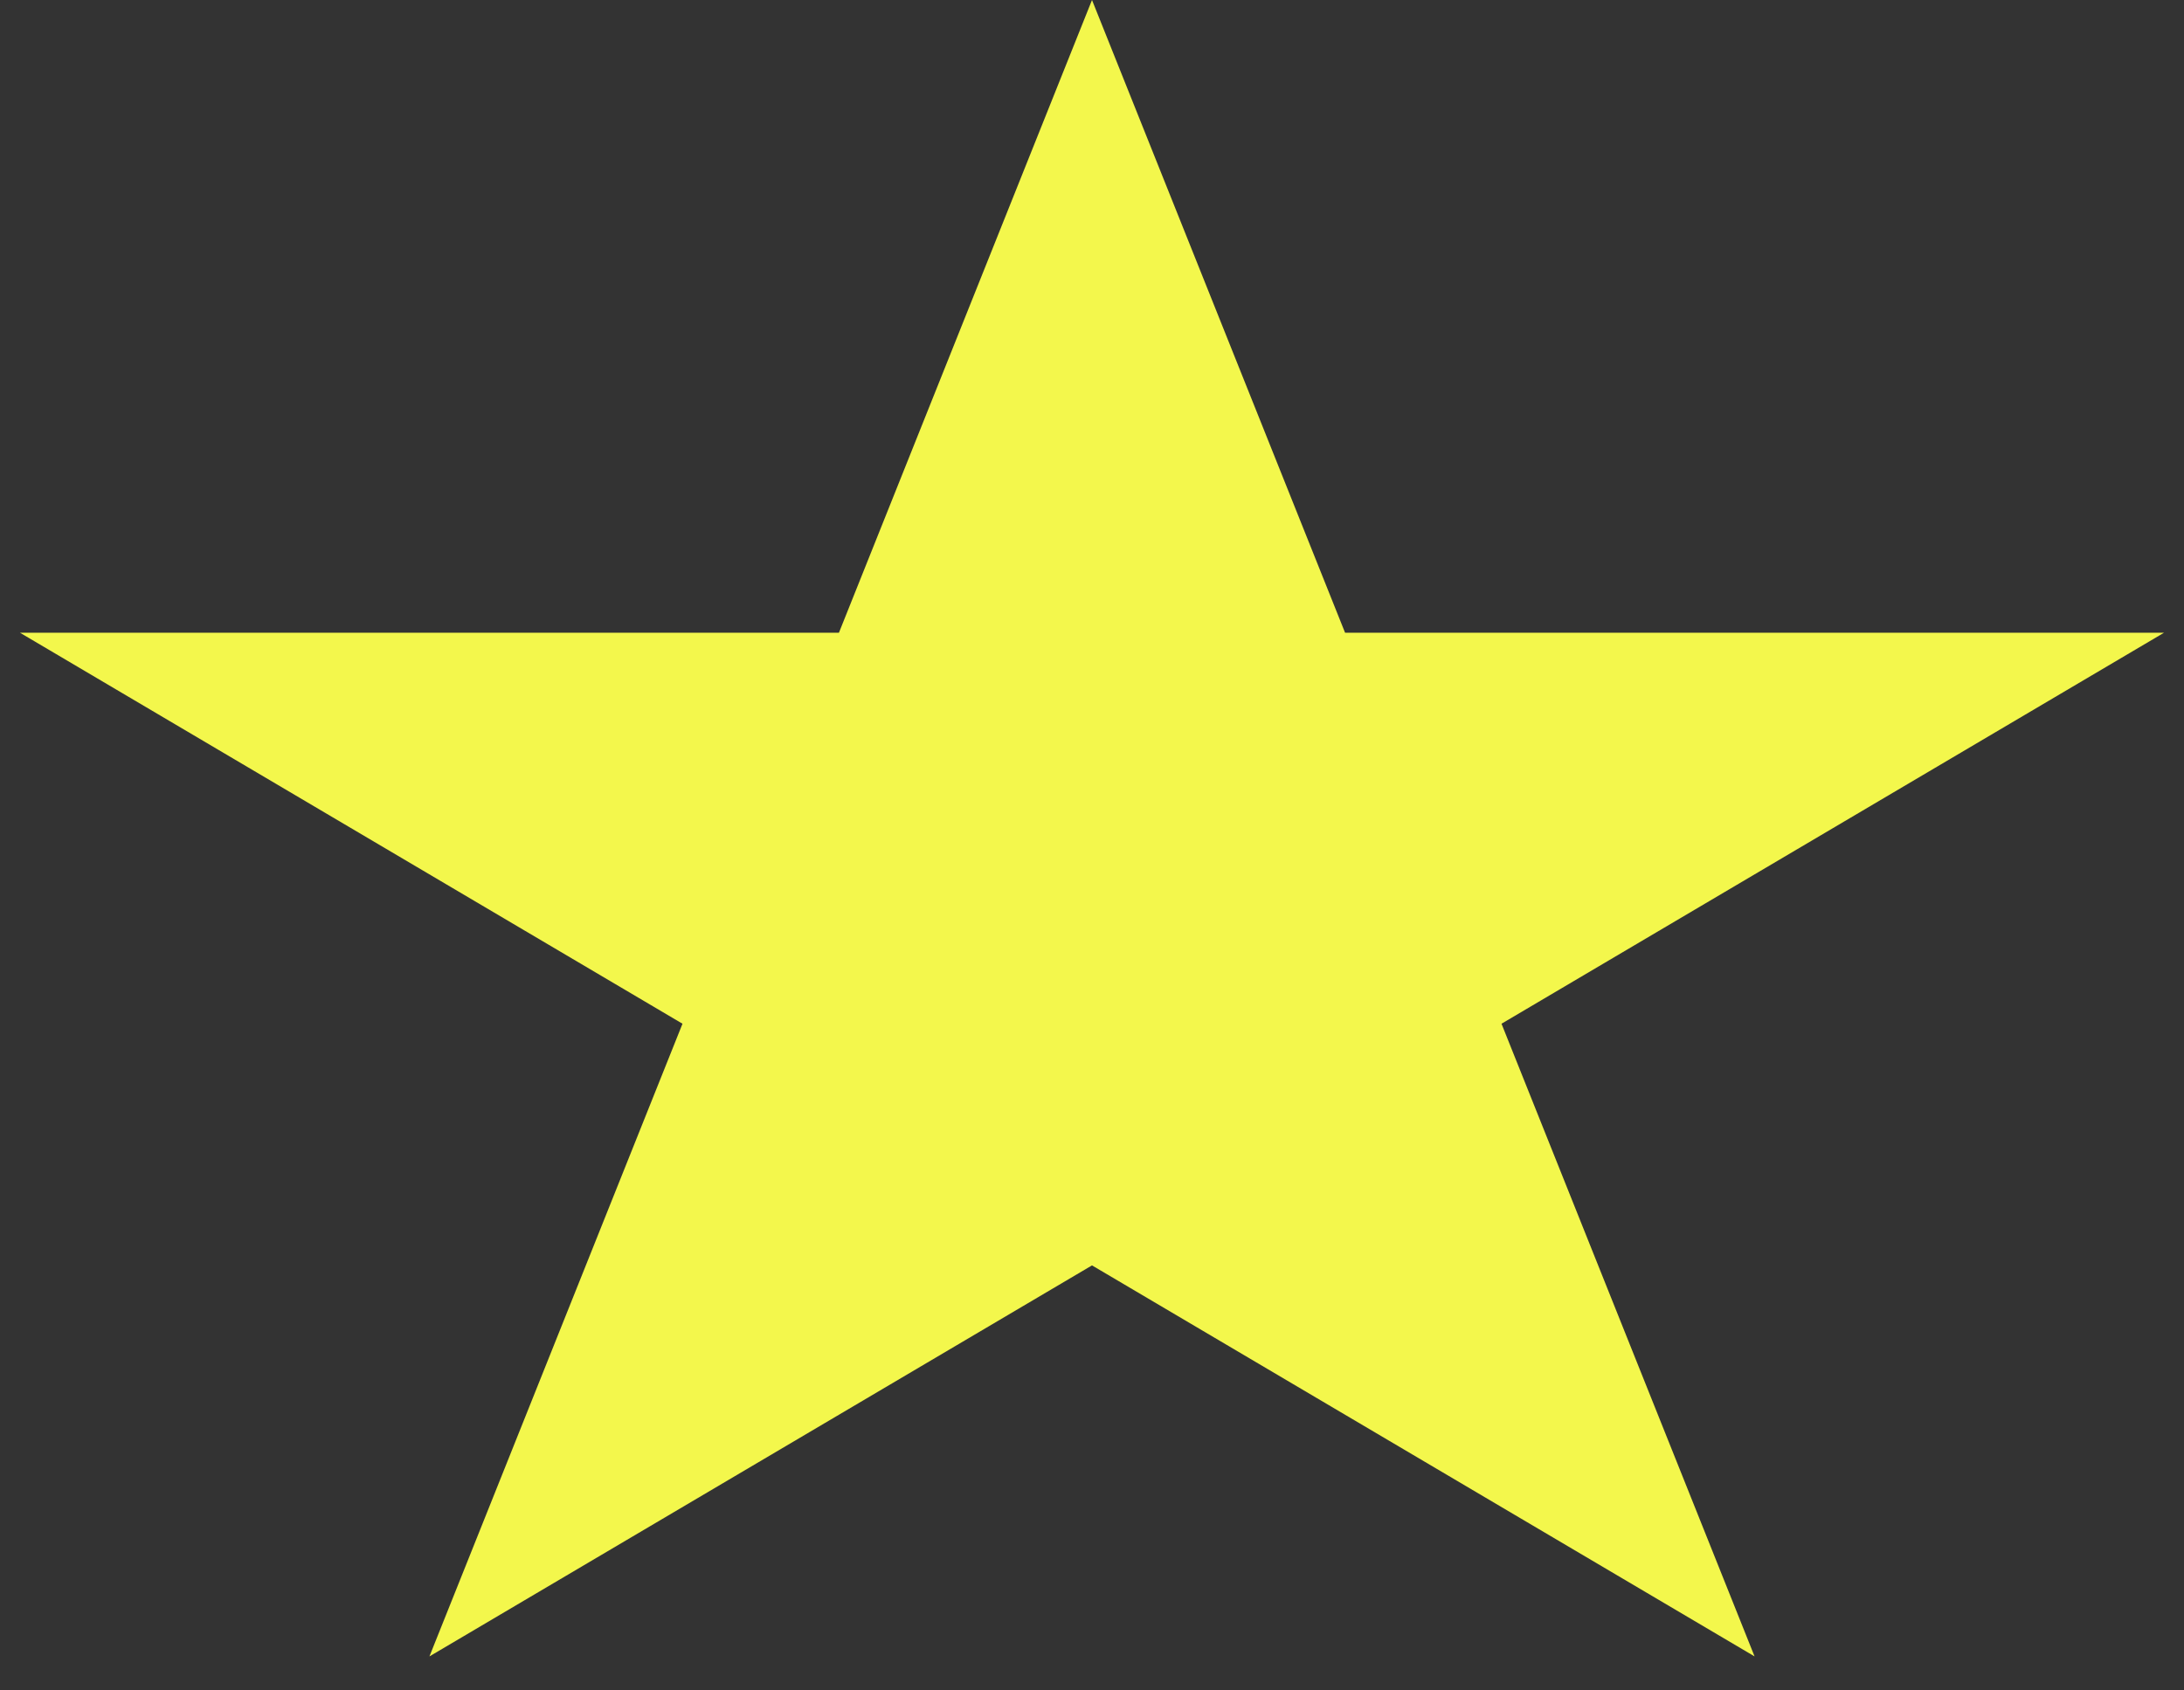 <svg width="62" height="48" viewBox="0 0 62 48" fill="none" xmlns="http://www.w3.org/2000/svg">
<rect x="0" y="0" width="62" height="48" fill="#333333" stroke="none"/>
<path d="M31 0L38.184 17.966H61.434L42.625 29.069L49.809 47.034L31 35.931L12.191 47.034L19.375 29.069L0.566 17.966H23.816L31 0Z" fill="#F3F74C"/>
</svg>
